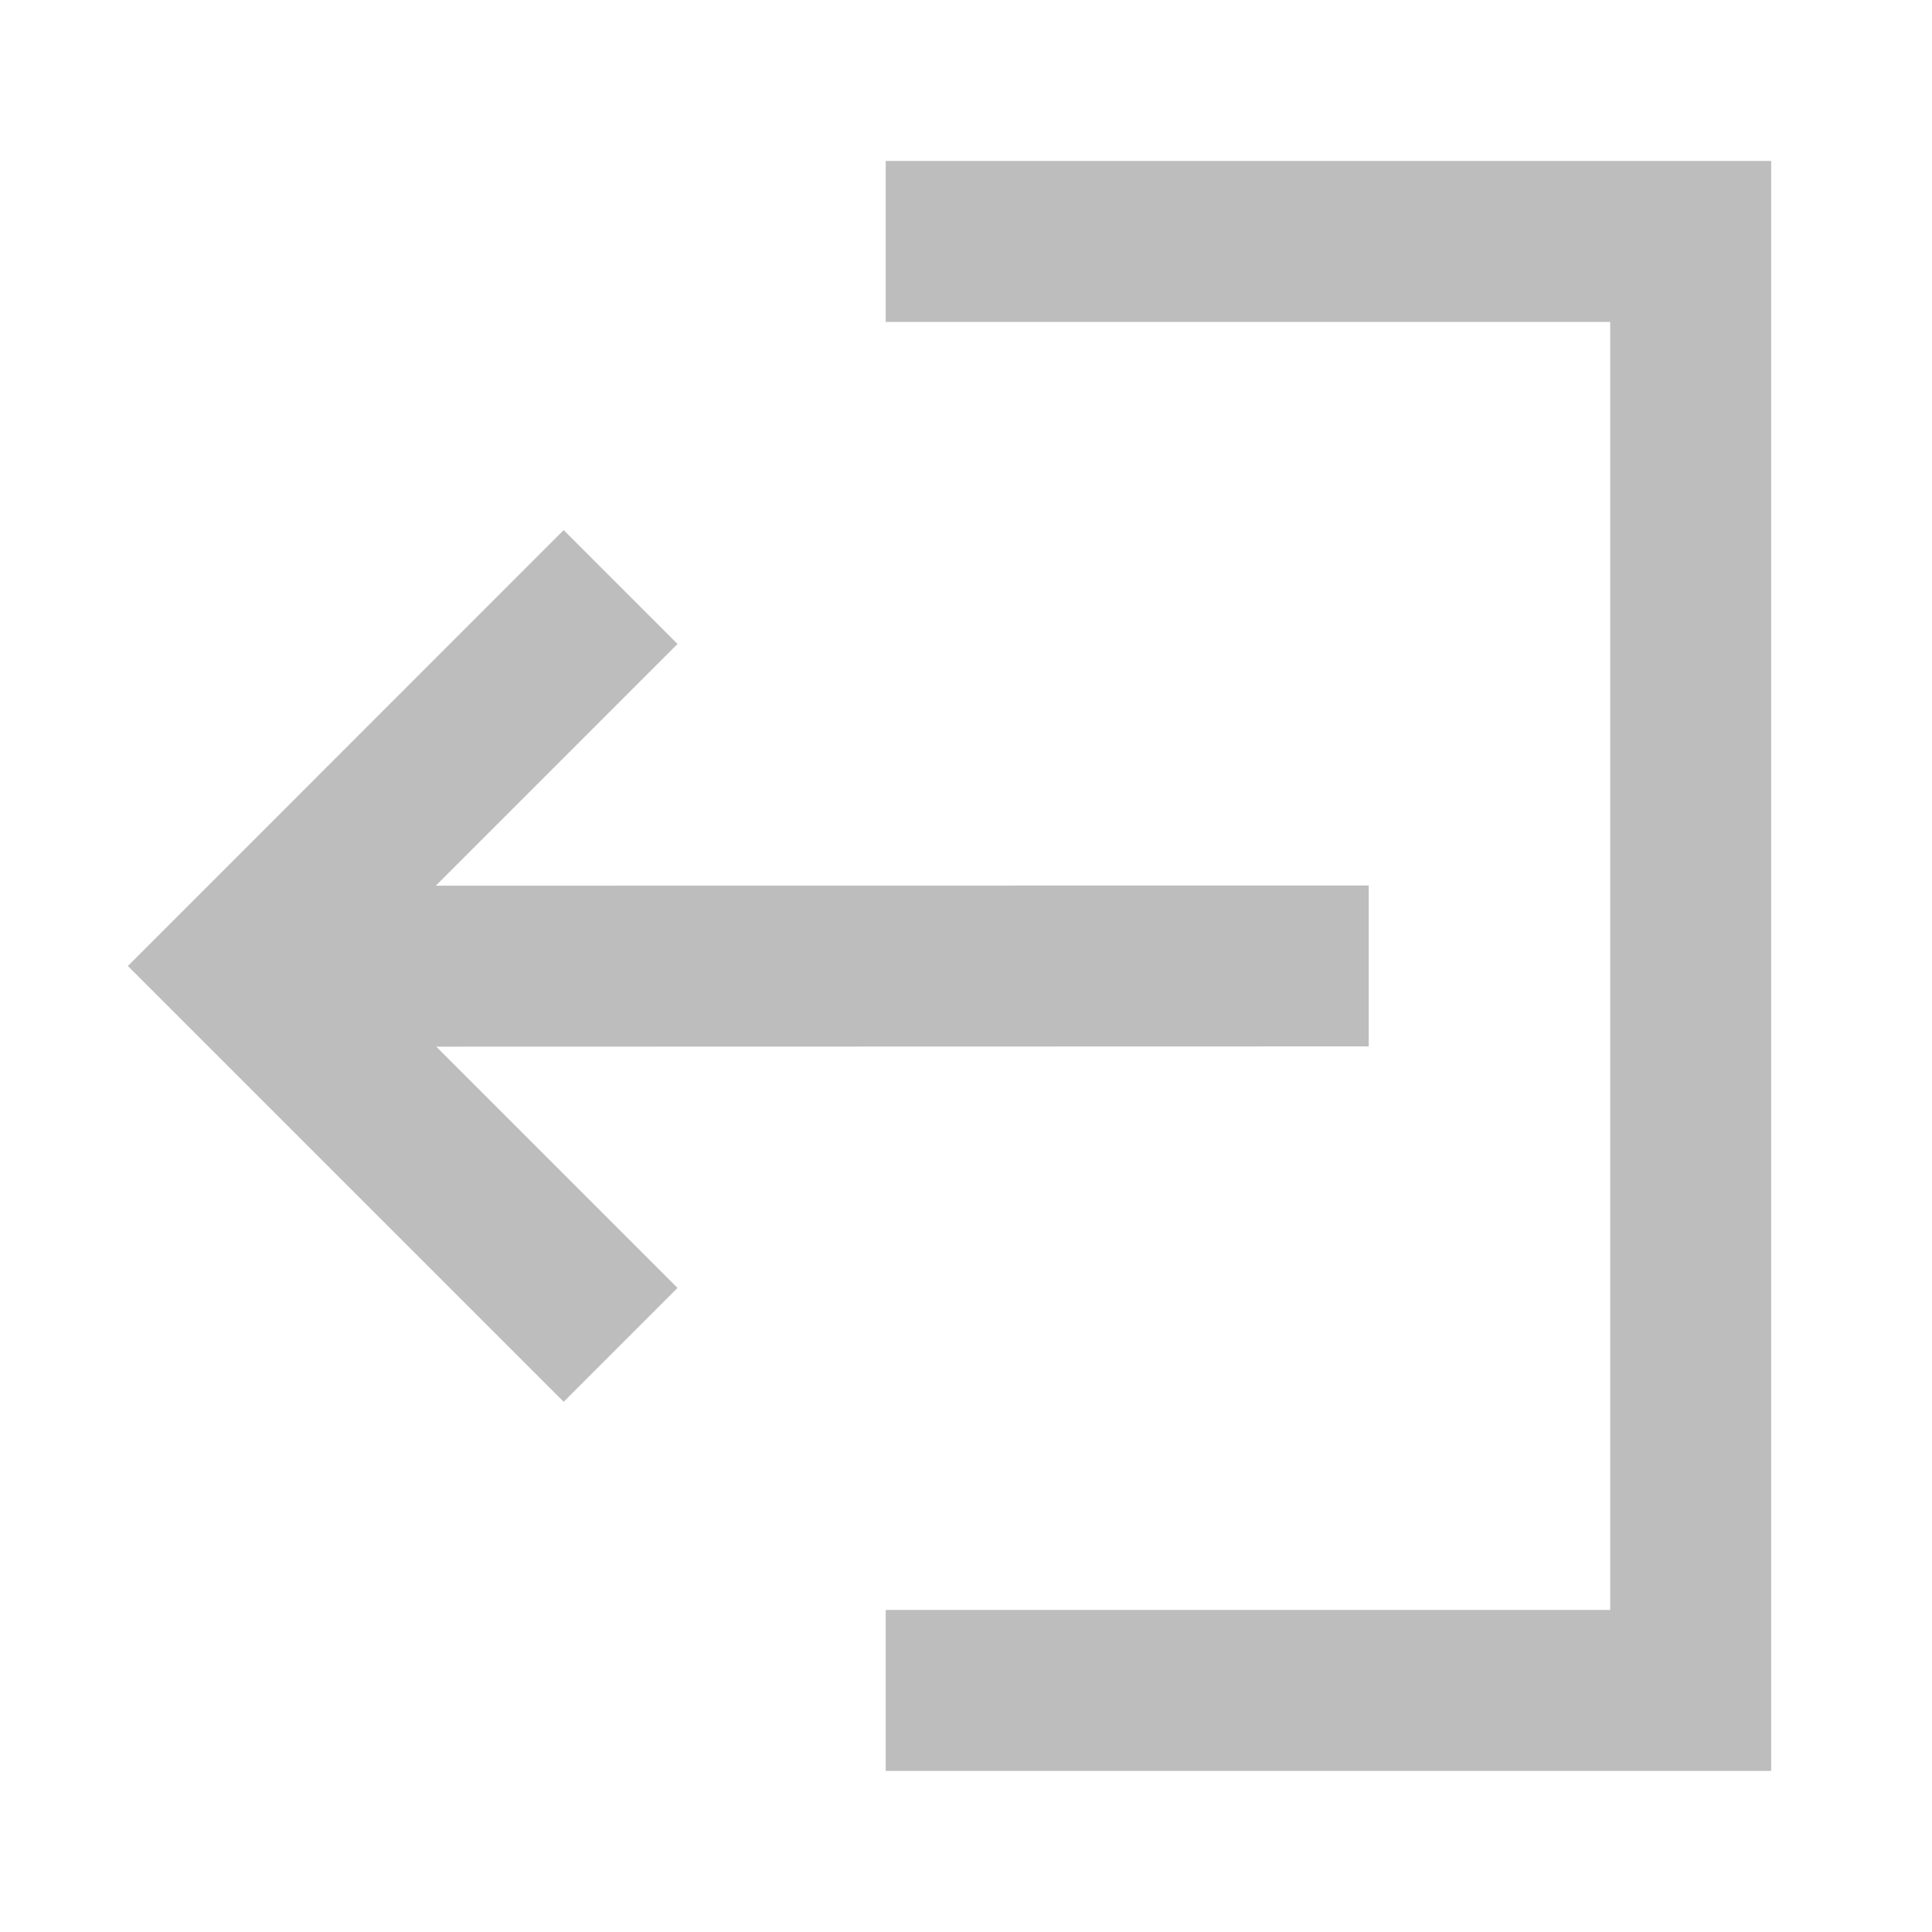 <svg width="16" height="16" viewBox="0 0 16 16" fill="none" xmlns="http://www.w3.org/2000/svg">
<g id="arrow-left-tray">
<g id="Icon">
<path d="M14.668 1.333H7.335V2.666H13.335V13.333H7.335V14.666H14.668V1.333Z" fill="#BDBDBD"/>
<path d="M4.668 4.39L1.059 8L4.668 11.609L5.611 10.666L3.613 8.668L11.335 8.666L11.335 7.333L3.609 7.335L5.611 5.333L4.668 4.39Z" fill="#BDBDBD"/>
</g>
</g>
</svg>

